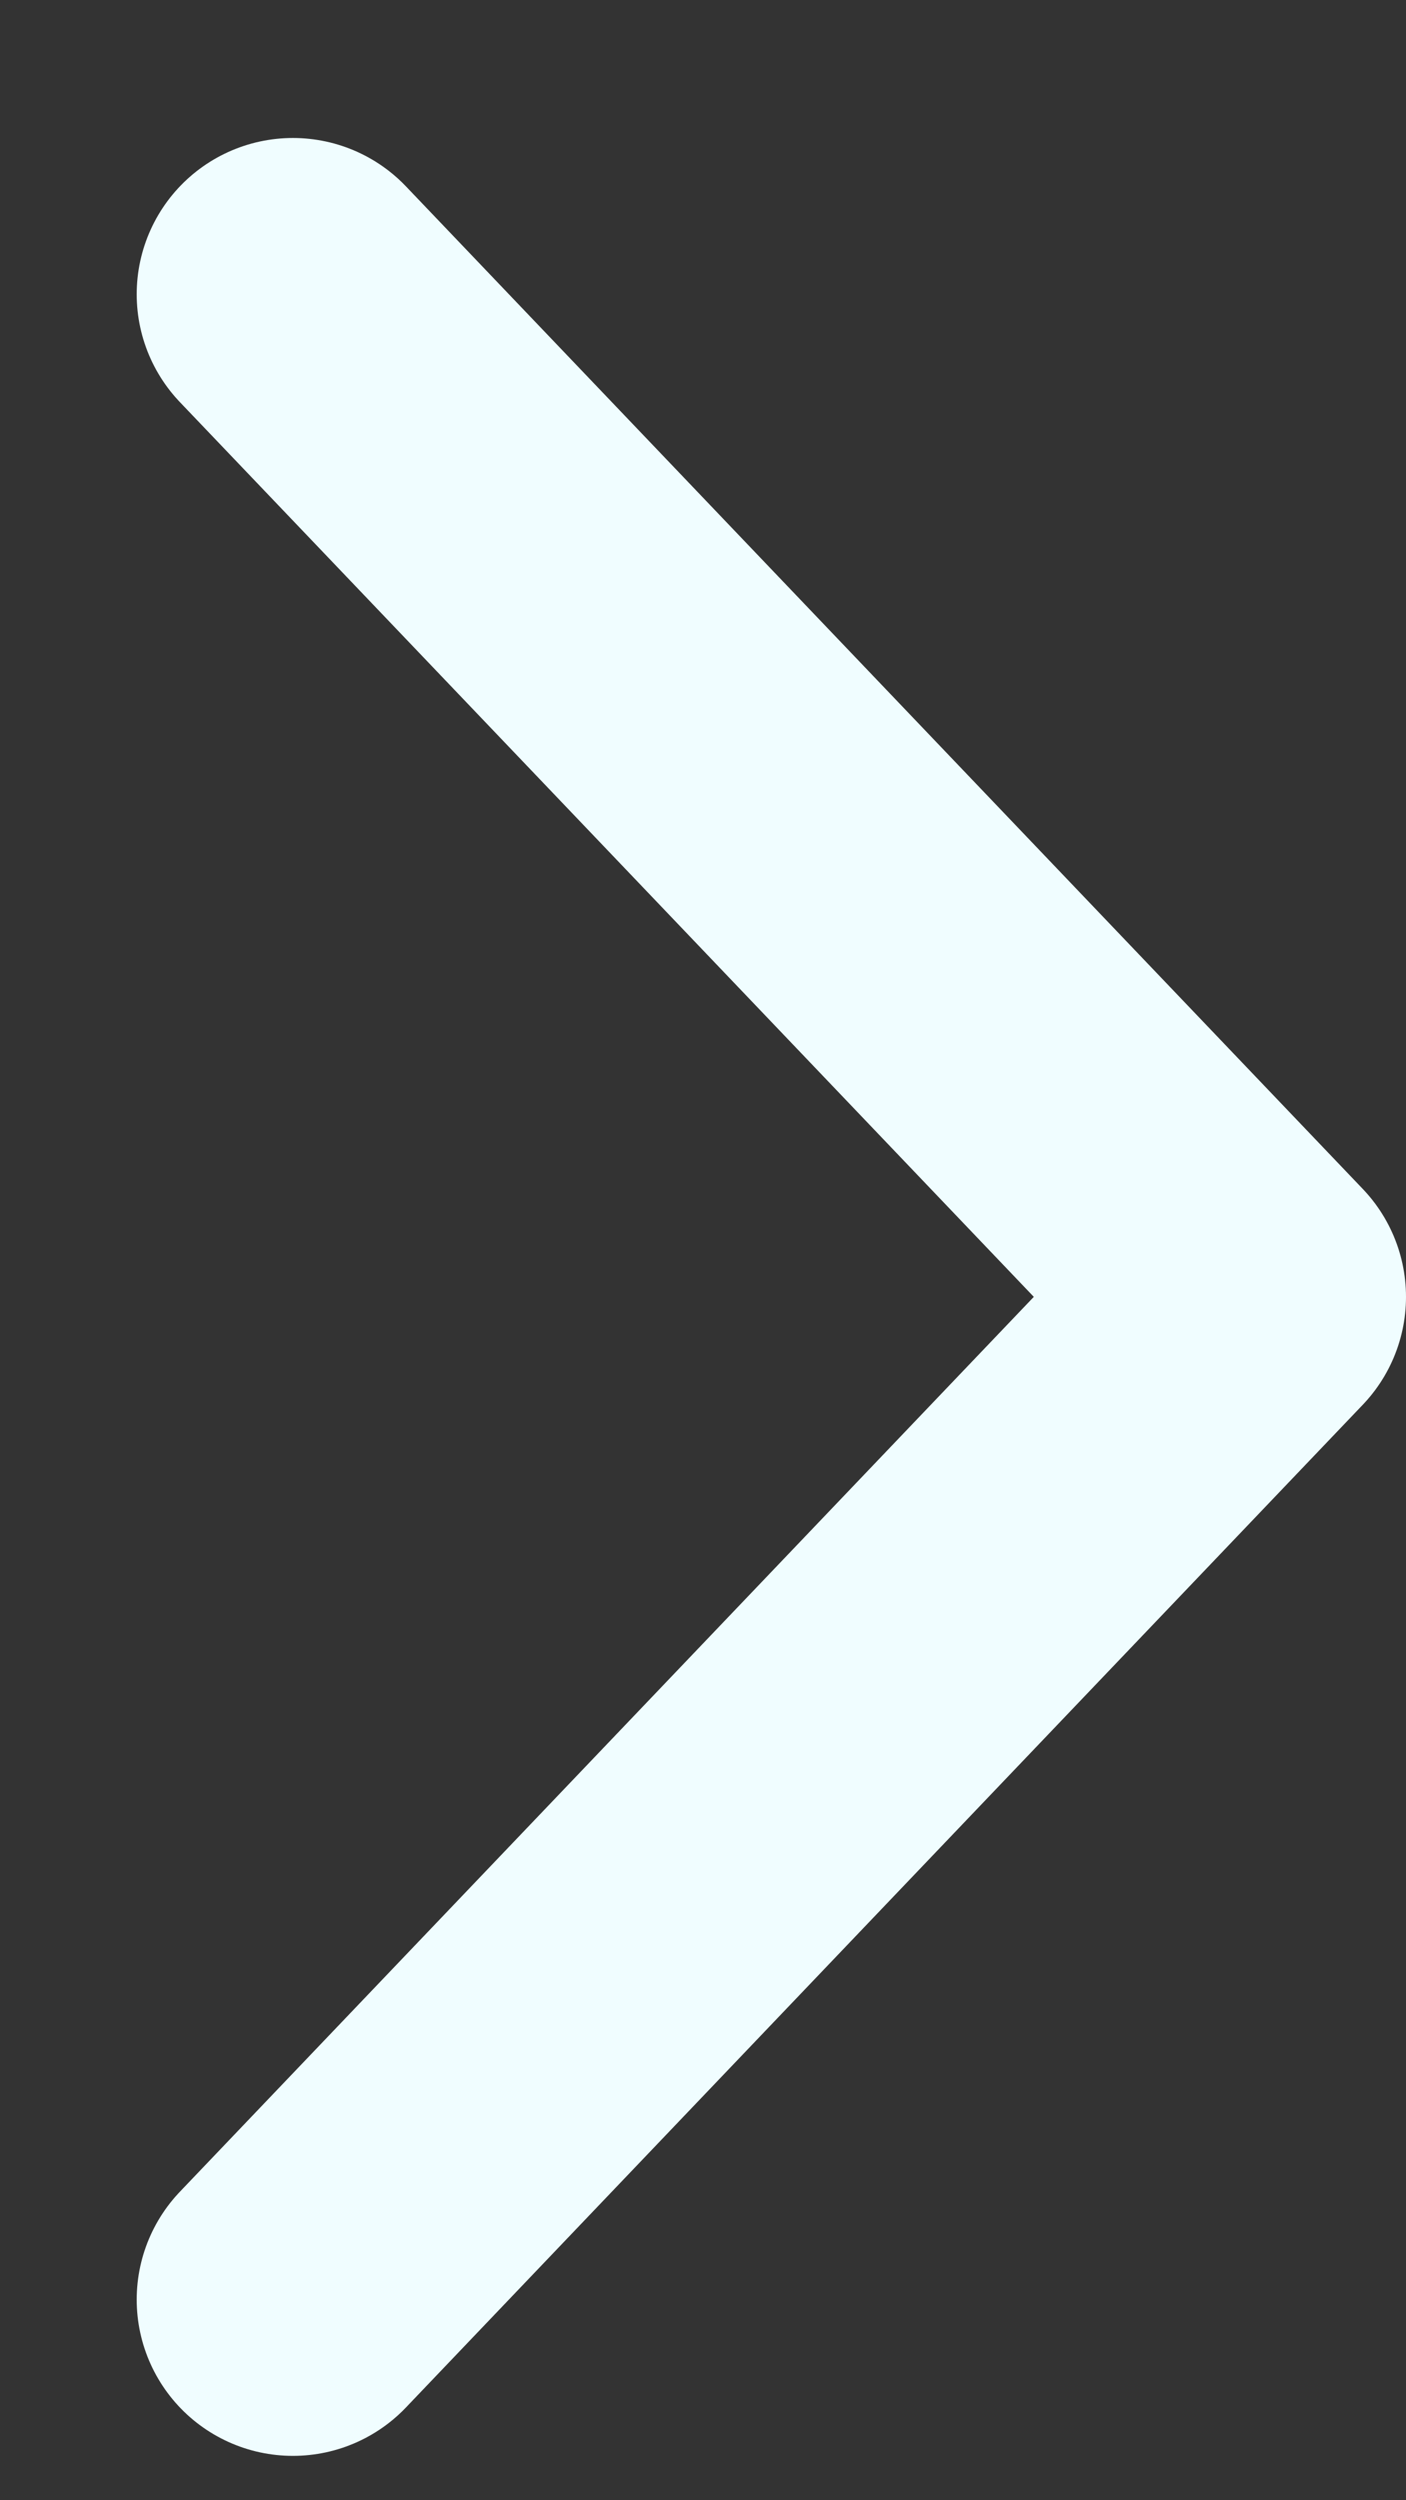 <svg width="9" height="16" viewBox="0 0 9 16" fill="none" xmlns="http://www.w3.org/2000/svg">
<rect x="0" y="0" width="9" height="16" fill="#333333" stroke="none"/>
<path d="M1.875 1.883L8 8.299L1.875 14.716" stroke="#F0FDFF" stroke-width="2" stroke-linecap="round" stroke-linejoin="round"/>
</svg>
